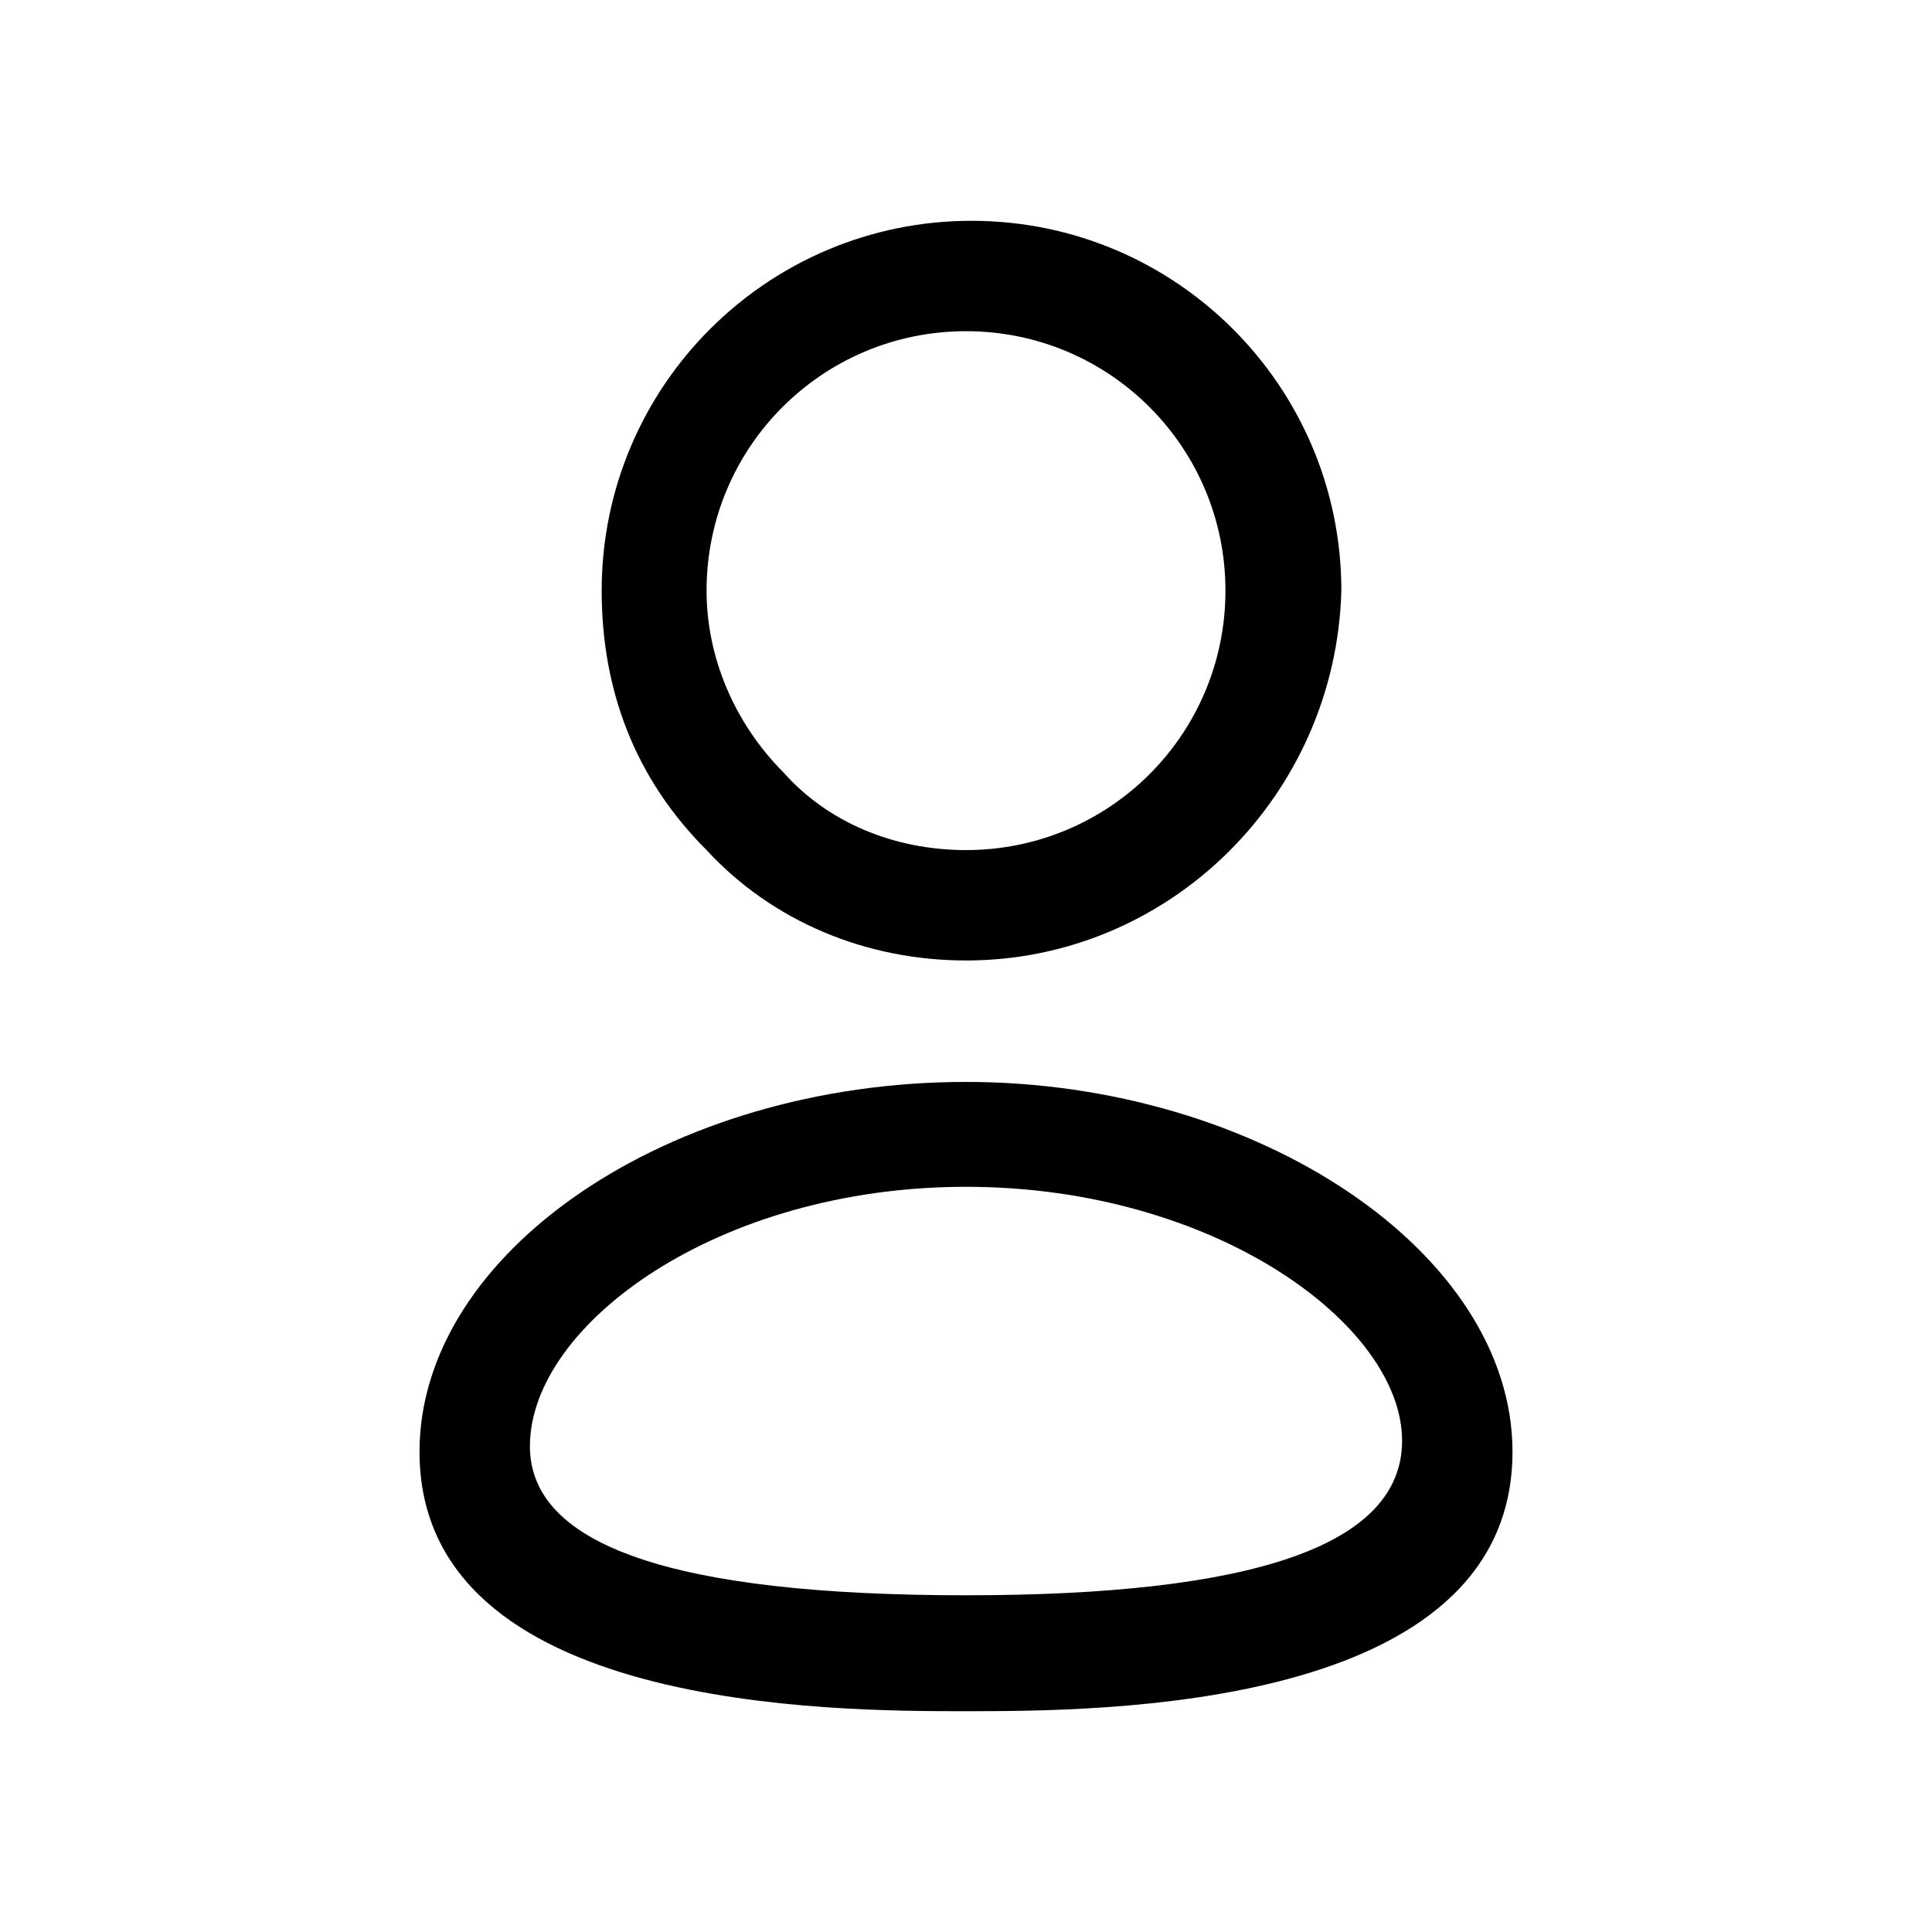 <?xml version="1.0" encoding="utf-8"?>
<!-- Generator: Adobe Illustrator 26.3.1, SVG Export Plug-In . SVG Version: 6.00 Build 0)  -->
<svg version="1.1" id="Layer_1" xmlns="http://www.w3.org/2000/svg" xmlns:xlink="http://www.w3.org/1999/xlink" x="0px" y="0px"
	 viewBox="0 0 35 35" style="enable-background:new 0 0 35 35;" xml:space="preserve">
<g>
	<g>
		<path d="M17.5,31c-2.4,0-9.9,0-9.9-4.7c0-3.6,4.5-6.7,9.9-6.7c5.3,0,9.9,3.1,9.9,6.7C27.4,31,19.9,31,17.5,31z M17.5,21.5
			c-4.5,0-7.9,2.5-7.9,4.7c0,1.8,2.6,2.7,7.9,2.7c5.2,0,7.9-0.9,7.9-2.8C25.4,24,22,21.5,17.5,21.5z"/>
	</g>
	<g>
		<path d="M17.5,17.4L17.5,17.4c-1.8,0-3.5-0.7-4.7-2c-1.3-1.3-1.9-2.9-1.9-4.7c0-3.7,3-6.7,6.7-6.7c3.7,0,6.7,3,6.7,6.7
			C24.2,14.4,21.2,17.4,17.5,17.4z M17.5,15.4c2.6,0,4.7-2.1,4.7-4.7c0-2.6-2.1-4.7-4.7-4.7c-2.6,0-4.7,2.1-4.7,4.7
			c0,1.2,0.5,2.4,1.4,3.3C15,14.9,16.2,15.4,17.5,15.4L17.5,15.4z"/>
	</g>
</g>
</svg>
